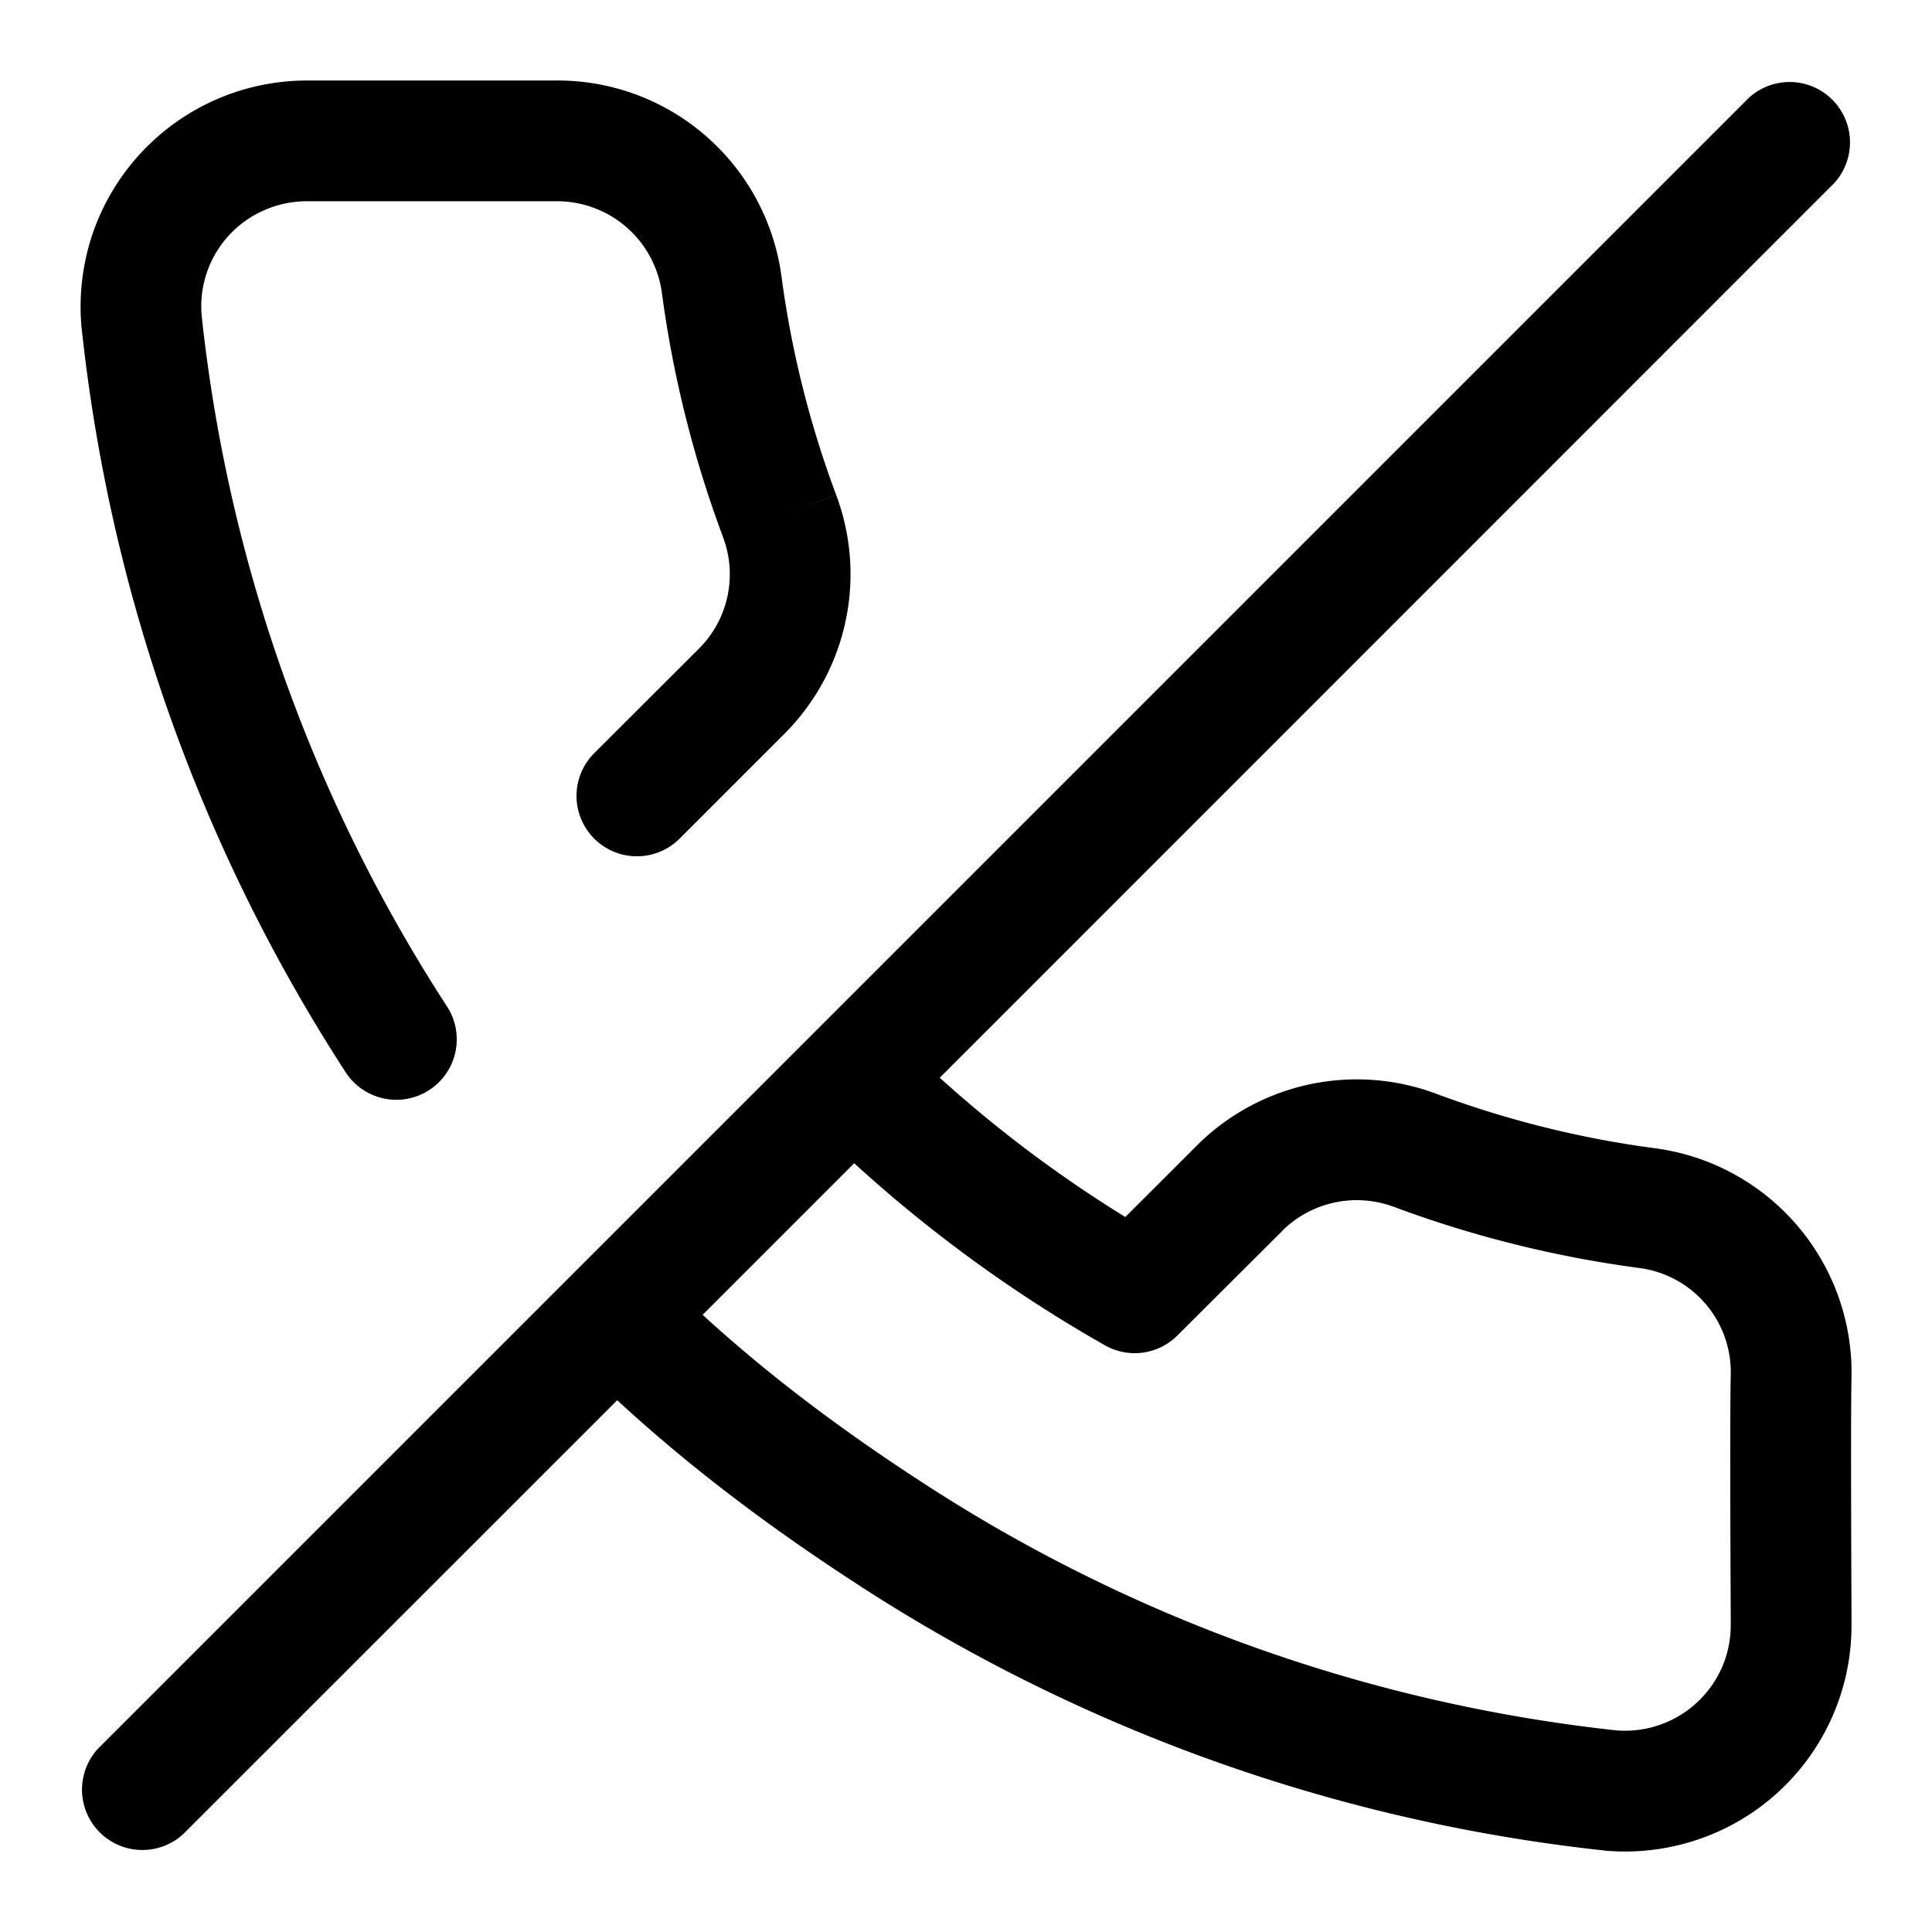 <svg xmlns="http://www.w3.org/2000/svg" width="24" height="24" fill="none" viewBox="0 0 24 24"><g fill="currentColor" fill-rule="evenodd" clip-rule="evenodd"><path d="M6.91 2.5a1.314 1.314 0 011.31 1.122c.138 1.042.394 2.066.762 3.05v.002a1.304 1.304 0 01-.293 1.377L7.382 9.356a.75.75 0 001.06 1.062L9.75 9.11l.003-.003a2.806 2.806 0 00.633-2.962 12.437 12.437 0 01-.68-2.725l-.001-.007A2.806 2.806 0 006.898 1H3.81a2.815 2.815 0 00-2.662 1.911c-.124.37-.17.76-.136 1.15l.002.011a21.082 21.082 0 003.28 9.248.75.75 0 101.259-.817A19.582 19.582 0 012.505 3.92a1.303 1.303 0 01.776-1.308c.167-.074.347-.112.53-.112h3.098zm3.477 3.646l-.702.264.702-.263zM7.666 17.395L2.28 22.78a.75.75 0 01-1.06-1.06l20.5-20.5a.75.75 0 011.06 1.06L11.674 13.388a15.738 15.738 0 002.305 1.73l.9-.899a2.813 2.813 0 012.965-.631c.882.328 1.798.556 2.731.678l.007.001A2.812 2.812 0 0123 17.117c-.011.451-.002 2.42 0 2.96v.104a2.805 2.805 0 01-1.91 2.671c-.371.125-.764.172-1.154.137l-.013-.002a21.175 21.175 0 01-9.222-3.274c-1.144-.74-2.135-1.49-3.034-2.319zm2.945-2.945l-1.883 1.883c.814.745 1.722 1.432 2.787 2.12a19.674 19.674 0 008.56 3.042 1.316 1.316 0 001.315-.78c.073-.166.11-.346.11-.528v-.1c-.003-.528-.012-2.53 0-3.008a1.305 1.305 0 00-1.125-1.326 14.006 14.006 0 01-3.057-.76h-.001a1.316 1.316 0 00-1.384.292v.002l-1.307 1.303a.75.75 0 01-.9.122 17.237 17.237 0 01-3.115-2.262z"/></g></svg>